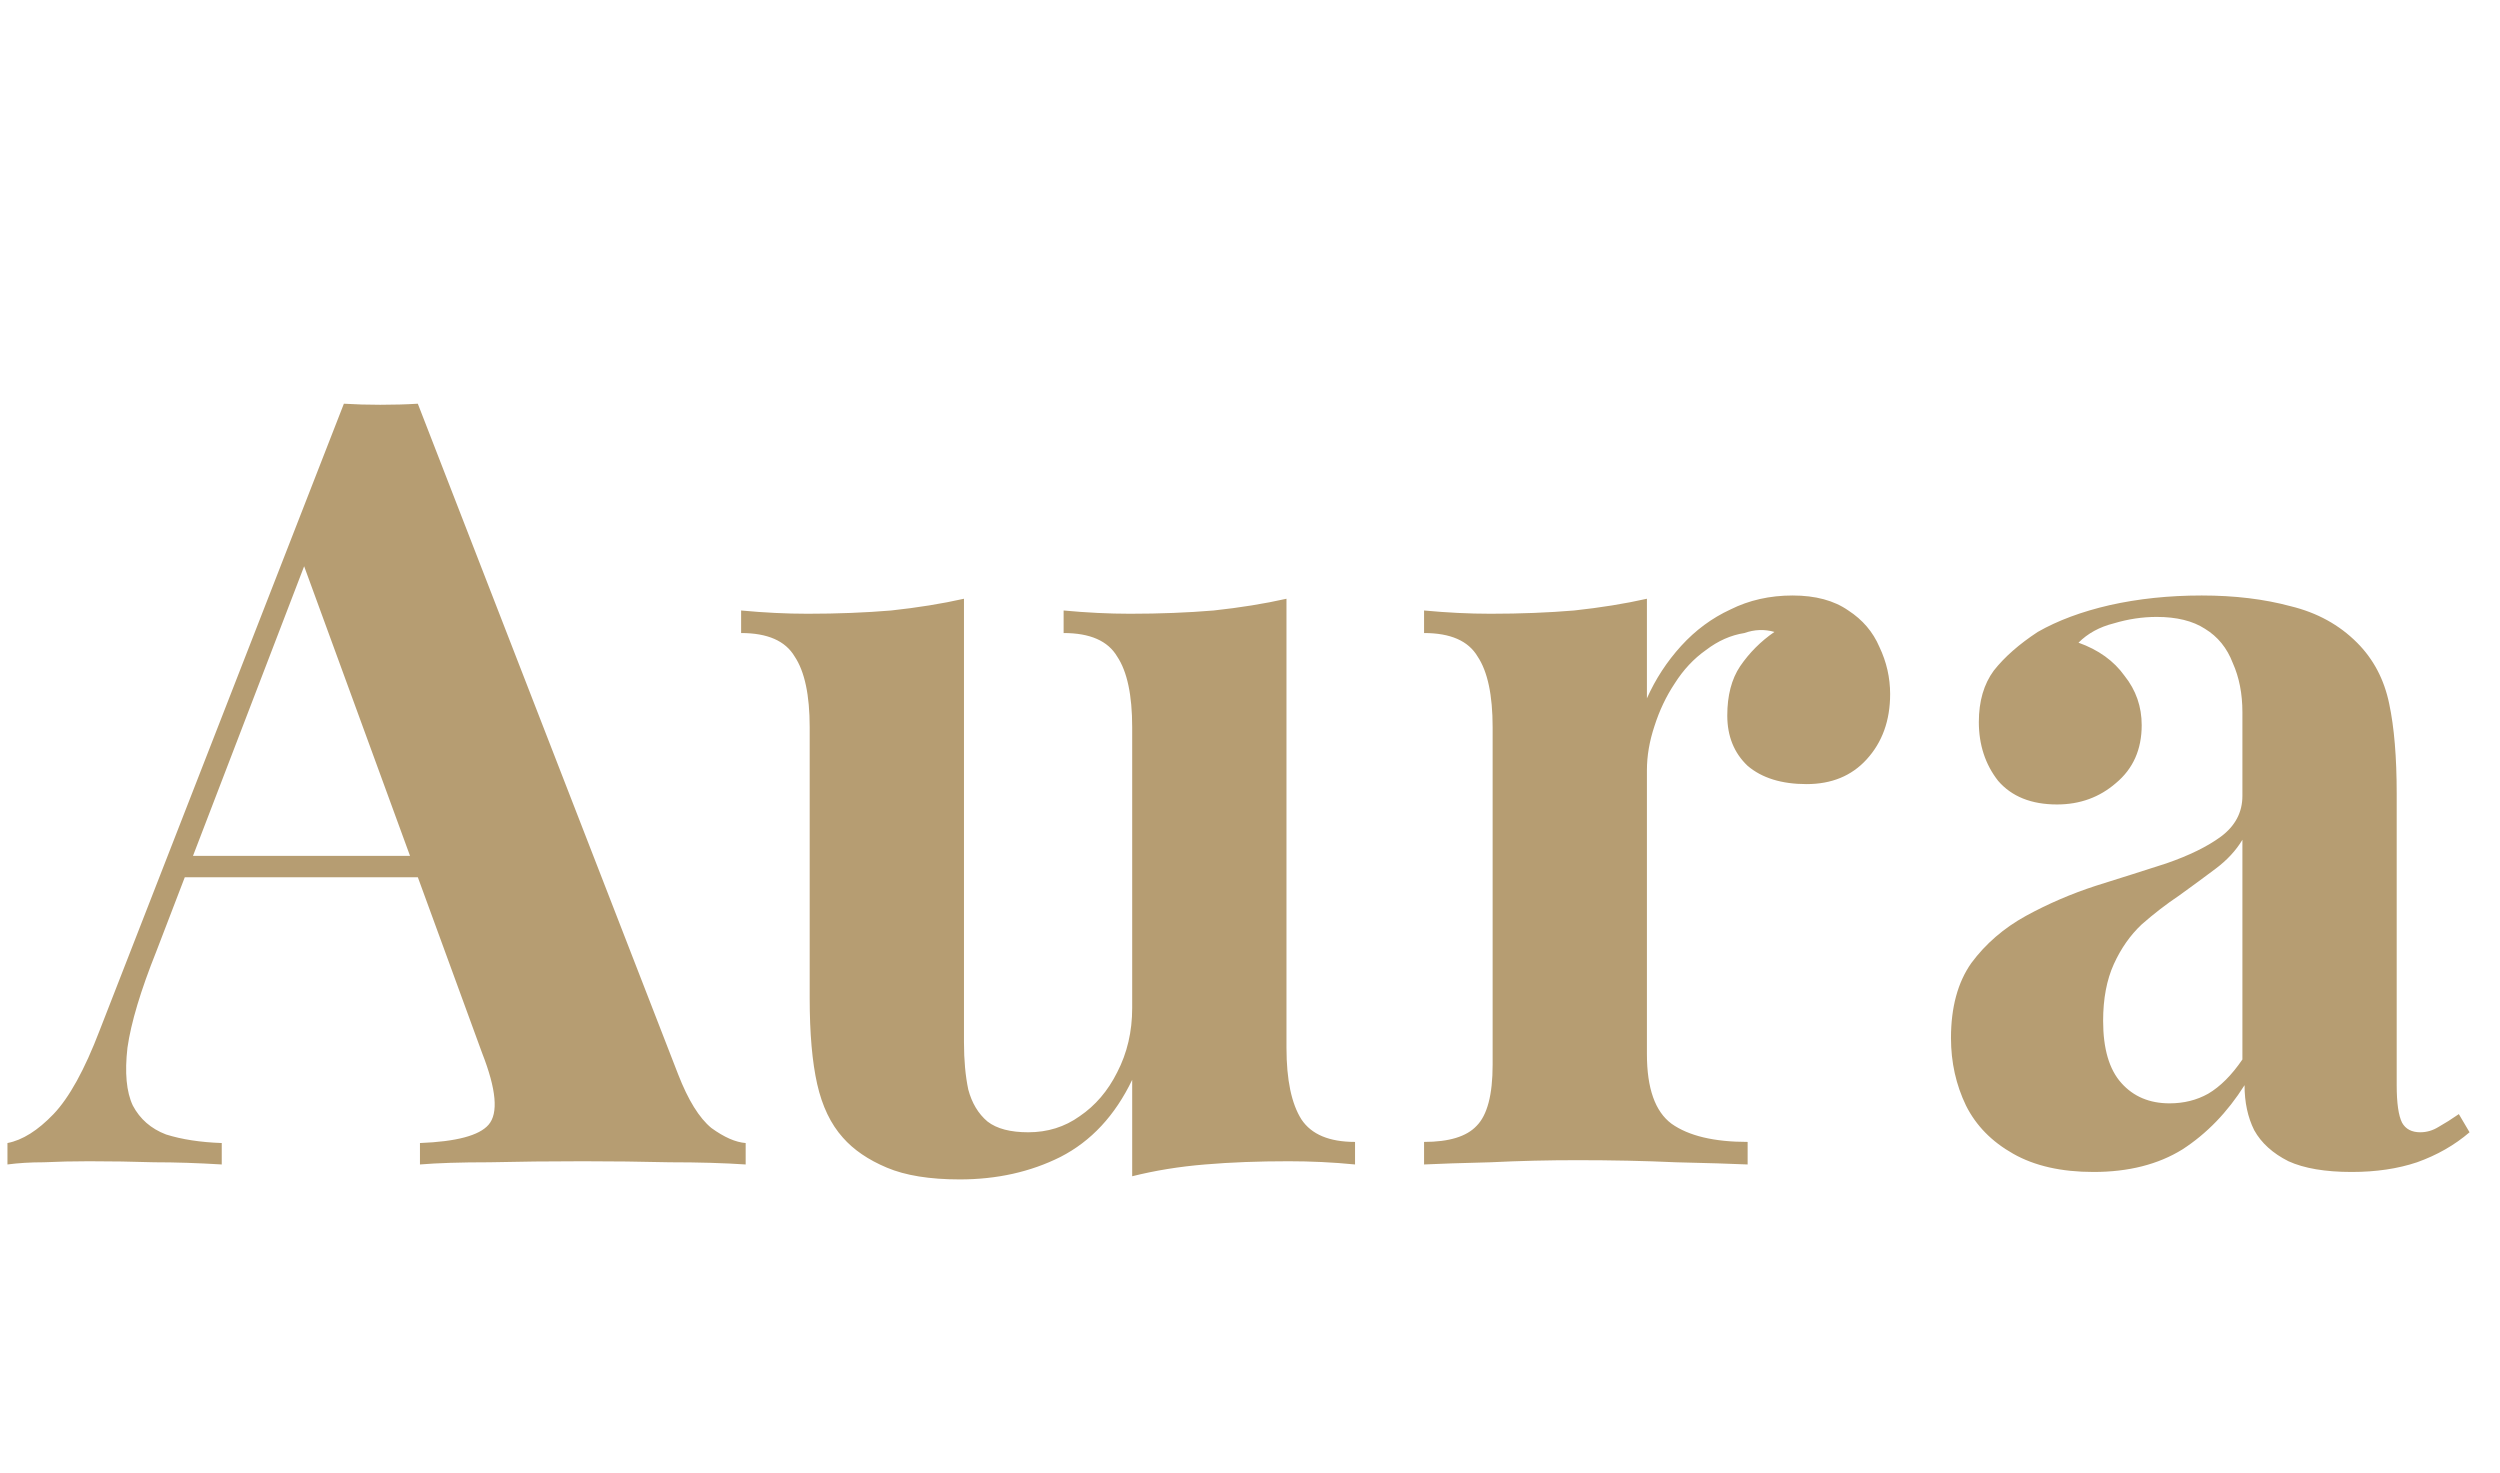 <svg width="56" height="33" viewBox="0 0 56 33" fill="none" xmlns="http://www.w3.org/2000/svg">
<path d="M9.359 9.043L15.191 24.067C15.415 24.643 15.663 25.044 15.935 25.267C16.223 25.476 16.479 25.587 16.703 25.604V26.084C16.223 26.052 15.655 26.035 14.999 26.035C14.359 26.02 13.711 26.012 13.055 26.012C12.319 26.012 11.623 26.02 10.967 26.035C10.311 26.035 9.791 26.052 9.407 26.084V25.604C10.223 25.572 10.735 25.436 10.943 25.195C11.167 24.939 11.119 24.404 10.799 23.587L6.719 12.428L7.151 11.803L3.503 21.308C3.151 22.188 2.935 22.907 2.855 23.468C2.791 24.027 2.831 24.459 2.975 24.764C3.135 25.067 3.383 25.284 3.719 25.412C4.071 25.523 4.487 25.587 4.967 25.604V26.084C4.439 26.052 3.935 26.035 3.455 26.035C2.975 26.02 2.487 26.012 1.991 26.012C1.639 26.012 1.303 26.02 0.983 26.035C0.679 26.035 0.407 26.052 0.167 26.084V25.604C0.503 25.54 0.847 25.323 1.199 24.956C1.551 24.587 1.895 23.963 2.231 23.084L7.703 9.043C7.959 9.059 8.231 9.067 8.519 9.067C8.823 9.067 9.103 9.059 9.359 9.043ZM11.039 19.172V19.651H3.887L4.127 19.172H11.039ZM28.817 13.412V23.468C28.817 24.188 28.929 24.724 29.153 25.076C29.377 25.412 29.777 25.579 30.353 25.579V26.084C29.857 26.035 29.361 26.012 28.865 26.012C28.193 26.012 27.569 26.035 26.993 26.084C26.417 26.131 25.873 26.22 25.361 26.348V24.188C24.977 24.988 24.441 25.564 23.753 25.916C23.081 26.252 22.329 26.419 21.497 26.419C20.825 26.419 20.281 26.331 19.865 26.155C19.449 25.98 19.121 25.756 18.881 25.483C18.609 25.18 18.417 24.779 18.305 24.284C18.193 23.788 18.137 23.148 18.137 22.363V16.291C18.137 15.572 18.025 15.043 17.801 14.707C17.593 14.355 17.193 14.18 16.601 14.18V13.675C17.113 13.723 17.609 13.748 18.089 13.748C18.761 13.748 19.385 13.723 19.961 13.675C20.553 13.611 21.097 13.524 21.593 13.412V23.348C21.593 23.747 21.625 24.099 21.689 24.404C21.769 24.707 21.913 24.948 22.121 25.123C22.329 25.284 22.633 25.363 23.033 25.363C23.465 25.363 23.849 25.244 24.185 25.003C24.537 24.764 24.817 24.436 25.025 24.02C25.249 23.587 25.361 23.108 25.361 22.579V16.291C25.361 15.572 25.249 15.043 25.025 14.707C24.817 14.355 24.417 14.18 23.825 14.18V13.675C24.337 13.723 24.833 13.748 25.313 13.748C25.985 13.748 26.609 13.723 27.185 13.675C27.777 13.611 28.321 13.524 28.817 13.412ZM40.155 13.339C40.667 13.339 41.083 13.451 41.403 13.675C41.723 13.883 41.955 14.155 42.099 14.492C42.259 14.828 42.339 15.18 42.339 15.547C42.339 16.14 42.163 16.628 41.811 17.012C41.475 17.38 41.027 17.564 40.467 17.564C39.907 17.564 39.467 17.427 39.147 17.155C38.843 16.867 38.691 16.491 38.691 16.027C38.691 15.579 38.787 15.211 38.979 14.924C39.187 14.62 39.443 14.364 39.747 14.155C39.523 14.091 39.299 14.1 39.075 14.18C38.771 14.227 38.483 14.355 38.211 14.563C37.939 14.755 37.707 15.004 37.515 15.307C37.323 15.595 37.171 15.915 37.059 16.267C36.947 16.604 36.891 16.931 36.891 17.252V23.611C36.891 24.38 37.075 24.899 37.443 25.172C37.827 25.444 38.395 25.579 39.147 25.579V26.084C38.779 26.067 38.243 26.052 37.539 26.035C36.835 26.003 36.099 25.988 35.331 25.988C34.691 25.988 34.043 26.003 33.387 26.035C32.731 26.052 32.235 26.067 31.899 26.084V25.579C32.459 25.579 32.851 25.459 33.075 25.22C33.315 24.98 33.435 24.523 33.435 23.852V16.291C33.435 15.572 33.323 15.043 33.099 14.707C32.891 14.355 32.491 14.18 31.899 14.18V13.675C32.411 13.723 32.907 13.748 33.387 13.748C34.059 13.748 34.683 13.723 35.259 13.675C35.851 13.611 36.395 13.524 36.891 13.412V15.643C37.083 15.211 37.339 14.819 37.659 14.467C37.979 14.116 38.347 13.844 38.763 13.652C39.179 13.444 39.643 13.339 40.155 13.339ZM46.894 26.252C46.174 26.252 45.574 26.116 45.094 25.843C44.614 25.572 44.262 25.212 44.038 24.764C43.814 24.299 43.702 23.796 43.702 23.252C43.702 22.564 43.854 22.003 44.158 21.572C44.478 21.14 44.886 20.788 45.382 20.515C45.878 20.244 46.398 20.02 46.942 19.843C47.502 19.668 48.03 19.5 48.526 19.34C49.038 19.163 49.446 18.963 49.75 18.739C50.07 18.5 50.23 18.195 50.23 17.828V15.956C50.23 15.54 50.158 15.171 50.014 14.851C49.886 14.515 49.678 14.259 49.39 14.084C49.118 13.908 48.758 13.819 48.31 13.819C47.99 13.819 47.67 13.867 47.35 13.963C47.03 14.043 46.766 14.188 46.558 14.396C47.006 14.556 47.35 14.803 47.59 15.139C47.846 15.46 47.974 15.828 47.974 16.244C47.974 16.788 47.782 17.22 47.398 17.54C47.03 17.86 46.59 18.02 46.078 18.02C45.502 18.02 45.062 17.843 44.758 17.491C44.47 17.123 44.326 16.683 44.326 16.172C44.326 15.707 44.438 15.323 44.662 15.02C44.902 14.716 45.23 14.428 45.646 14.155C46.094 13.899 46.63 13.7 47.254 13.556C47.894 13.412 48.582 13.339 49.318 13.339C50.054 13.339 50.718 13.419 51.31 13.579C51.902 13.723 52.398 13.995 52.798 14.396C53.166 14.764 53.406 15.22 53.518 15.764C53.63 16.291 53.686 16.963 53.686 17.779V24.308C53.686 24.707 53.726 24.988 53.806 25.148C53.886 25.291 54.022 25.363 54.214 25.363C54.358 25.363 54.494 25.323 54.622 25.244C54.766 25.163 54.918 25.067 55.078 24.956L55.318 25.363C54.982 25.651 54.59 25.875 54.142 26.035C53.71 26.18 53.222 26.252 52.678 26.252C52.086 26.252 51.614 26.172 51.262 26.012C50.91 25.835 50.654 25.604 50.494 25.316C50.35 25.027 50.278 24.692 50.278 24.308C49.894 24.916 49.43 25.395 48.886 25.747C48.342 26.084 47.678 26.252 46.894 26.252ZM48.598 24.715C48.918 24.715 49.206 24.643 49.462 24.5C49.734 24.34 49.99 24.084 50.23 23.732V18.811C50.086 19.052 49.886 19.267 49.63 19.459C49.374 19.651 49.102 19.852 48.814 20.059C48.526 20.252 48.246 20.468 47.974 20.707C47.718 20.948 47.51 21.244 47.35 21.596C47.19 21.948 47.11 22.372 47.11 22.867C47.11 23.491 47.246 23.956 47.518 24.259C47.79 24.564 48.15 24.715 48.598 24.715Z" fill="#B69D72"/>
</svg>
